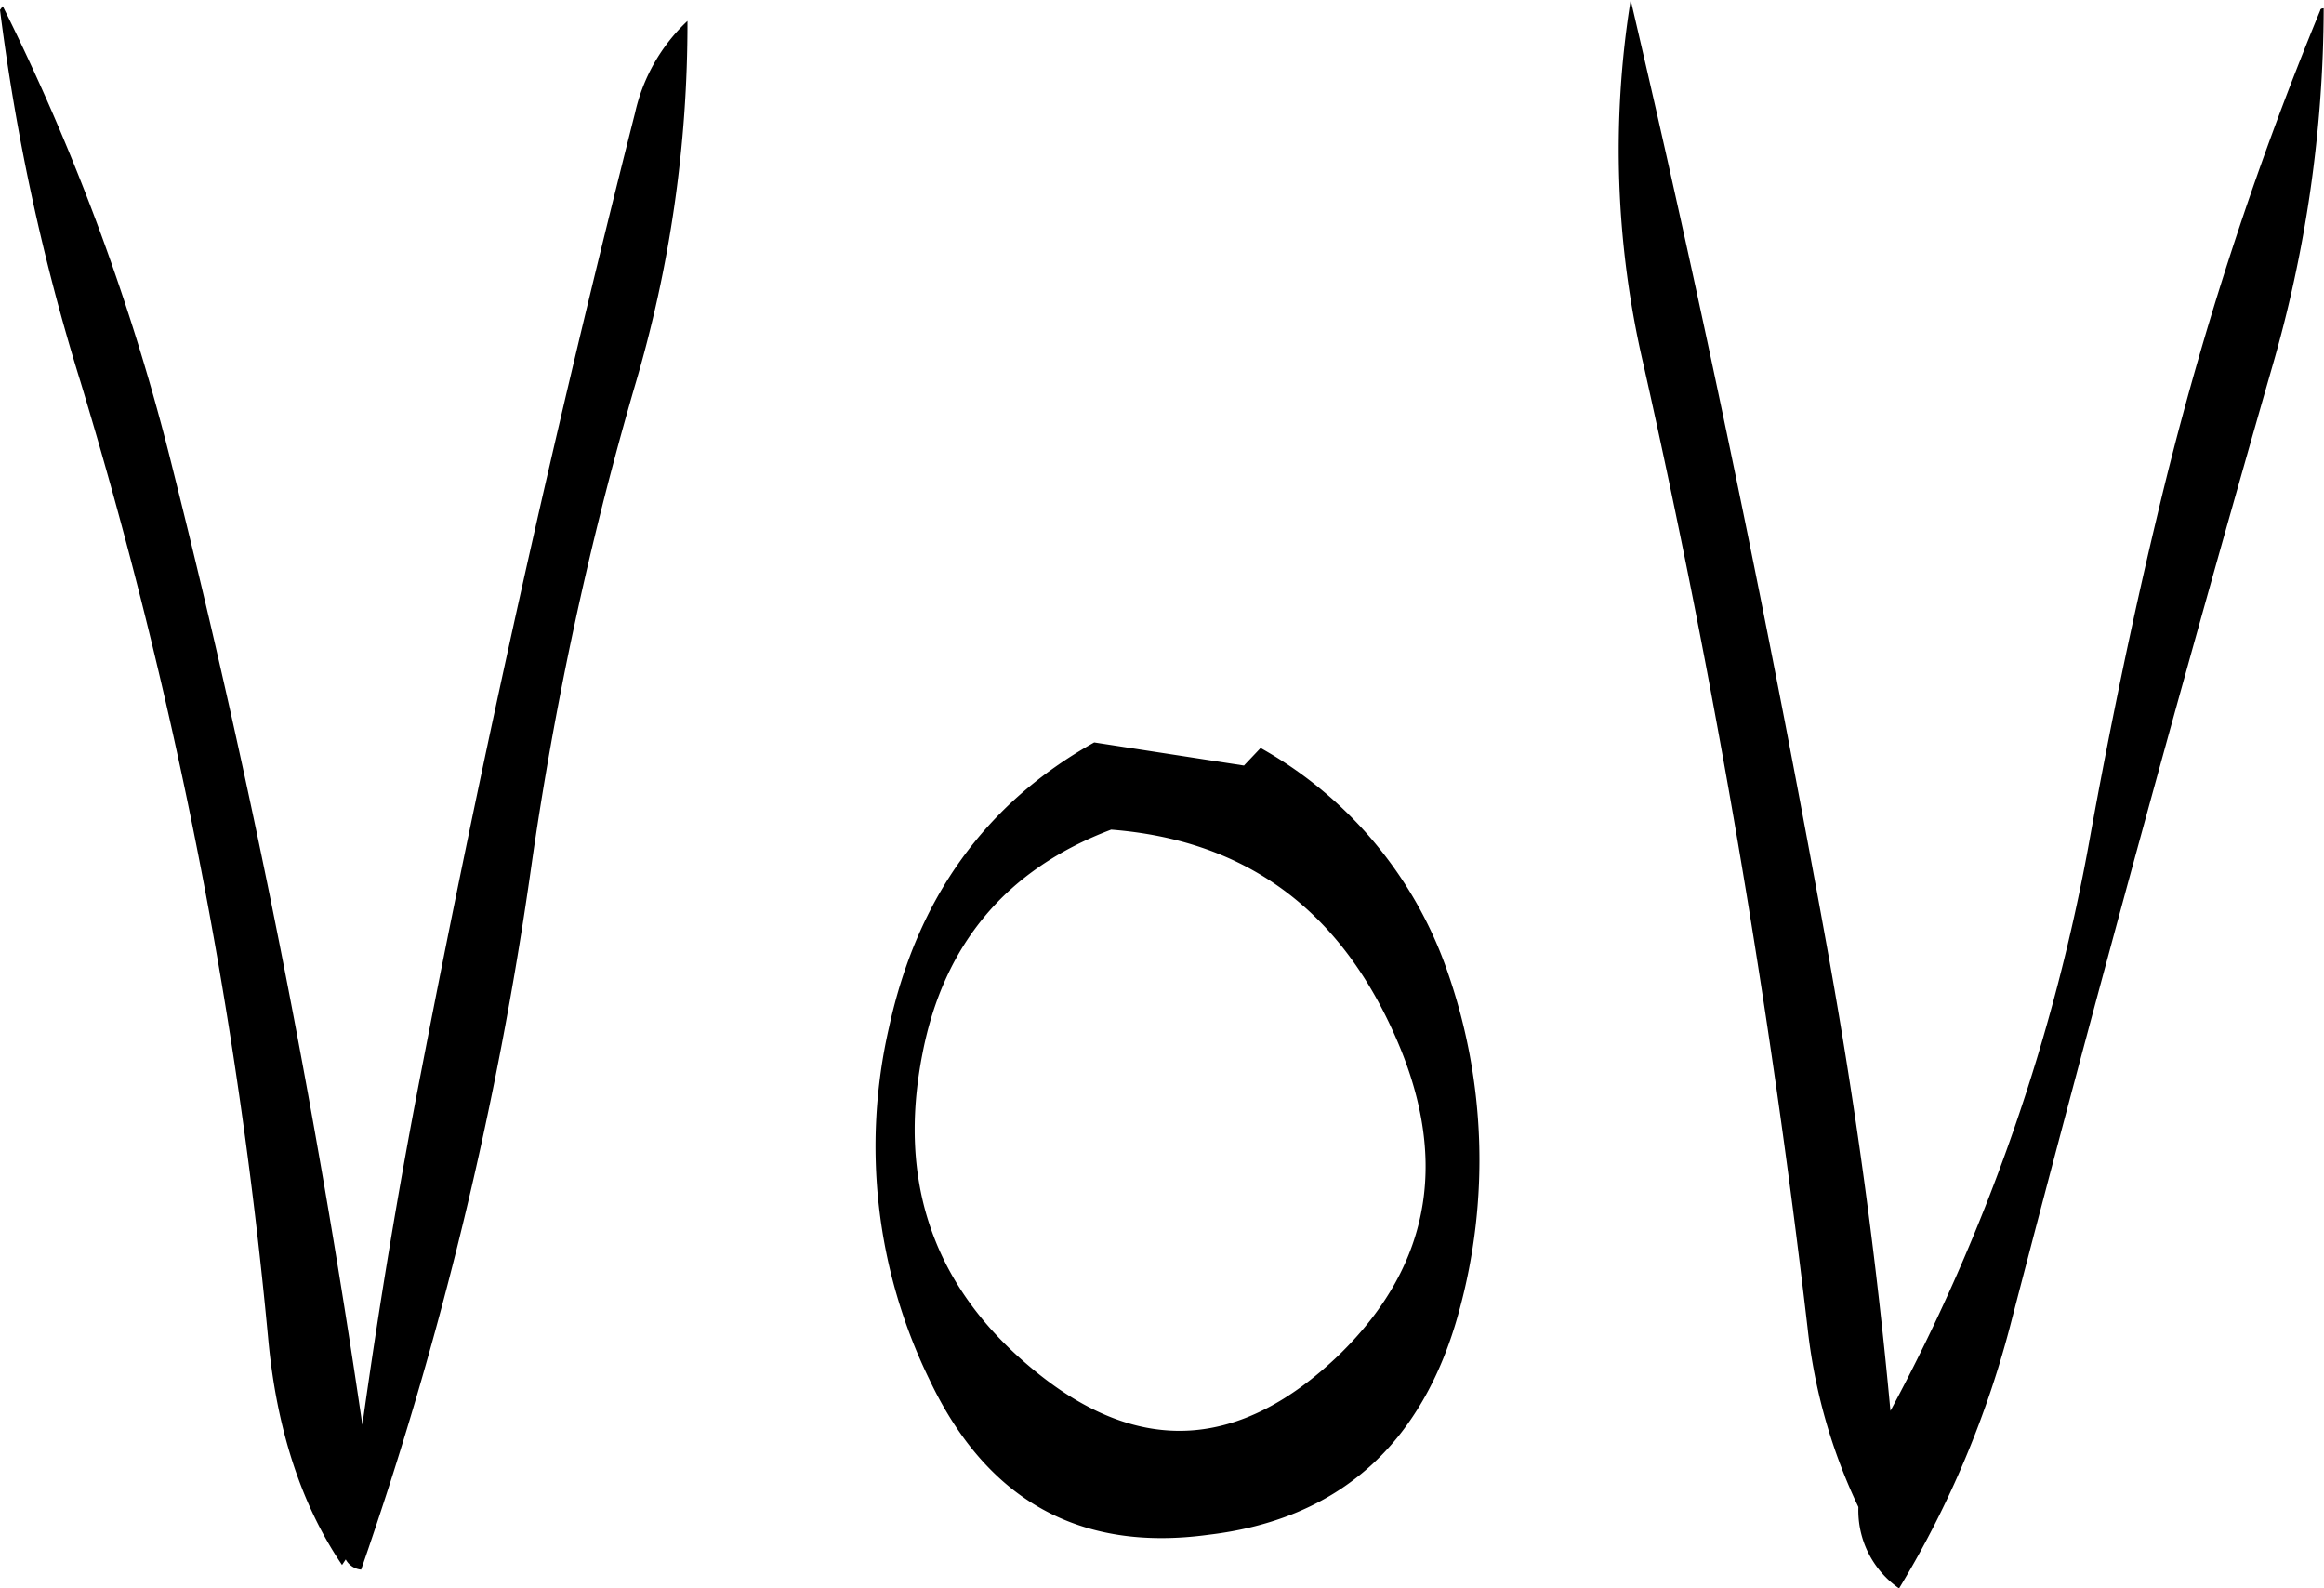 <svg id="Layer_1" data-name="Layer 1" xmlns="http://www.w3.org/2000/svg" viewBox="0 0 301.68 206.16"><defs><style>.cls-1{fill-rule:evenodd;}</style></defs><path class="cls-1" d="M327.24,370.32c-12.84,12.36-25.92,13.2-39.36,2.28q-19.8-16-14.76-41.4c2.76-14.16,10.92-23.88,24.48-29,16.92,1.32,29,9.84,36.36,25.68Q345.48,352.5,327.24,370.32ZM317,291.6l-2.16,2.28-19.44-3c-14.16,7.92-23,20.28-26.64,37A69,69,0,0,0,274,373.56c7.44,15.72,19.56,22.44,36.24,20.16,16.92-2,27.84-11.76,32.52-29a74.13,74.13,0,0,0-1.44-43.92A53.22,53.22,0,0,0,317,291.6ZM235.8,209.16q-15.66,61.74-27.72,124.2c-3,15.36-5.52,30.72-7.68,46.08q-9.18-62.64-24.6-124a291.11,291.11,0,0,0-22.08-60.12l-.36.48a280.71,280.71,0,0,0,10.44,48.24,630.71,630.71,0,0,1,24.36,124.08c1.08,11.88,4.32,21.72,9.6,29.52l.48-.72a2.52,2.52,0,0,0,2,1.32,484.26,484.26,0,0,0,22.08-91.2,452,452,0,0,1,13.44-62.4,165.28,165.28,0,0,0,6.84-47.4A23.31,23.31,0,0,0,235.8,209.16Zm218.76-13.32a433.62,433.62,0,0,0-21.12,65.4c-3.36,14-6.24,28-8.76,41.88a250.14,250.14,0,0,1-25.92,74.52c-1.8-19.56-4.44-39-7.92-58.44q-11.34-63-25.8-124.68a122.52,122.52,0,0,0,1.68,47.4A1211.75,1211.75,0,0,1,388,366.84a72.23,72.23,0,0,0,6.6,23.28,12.3,12.3,0,0,0,5.28,10.56,128.2,128.2,0,0,0,14.64-34.92q16.2-62.28,33.72-123.36A168.62,168.62,0,0,0,455,195.6C454.68,195.6,454.56,195.72,454.56,195.84Z" transform="translate(-153.36 -194.52)"/></svg>